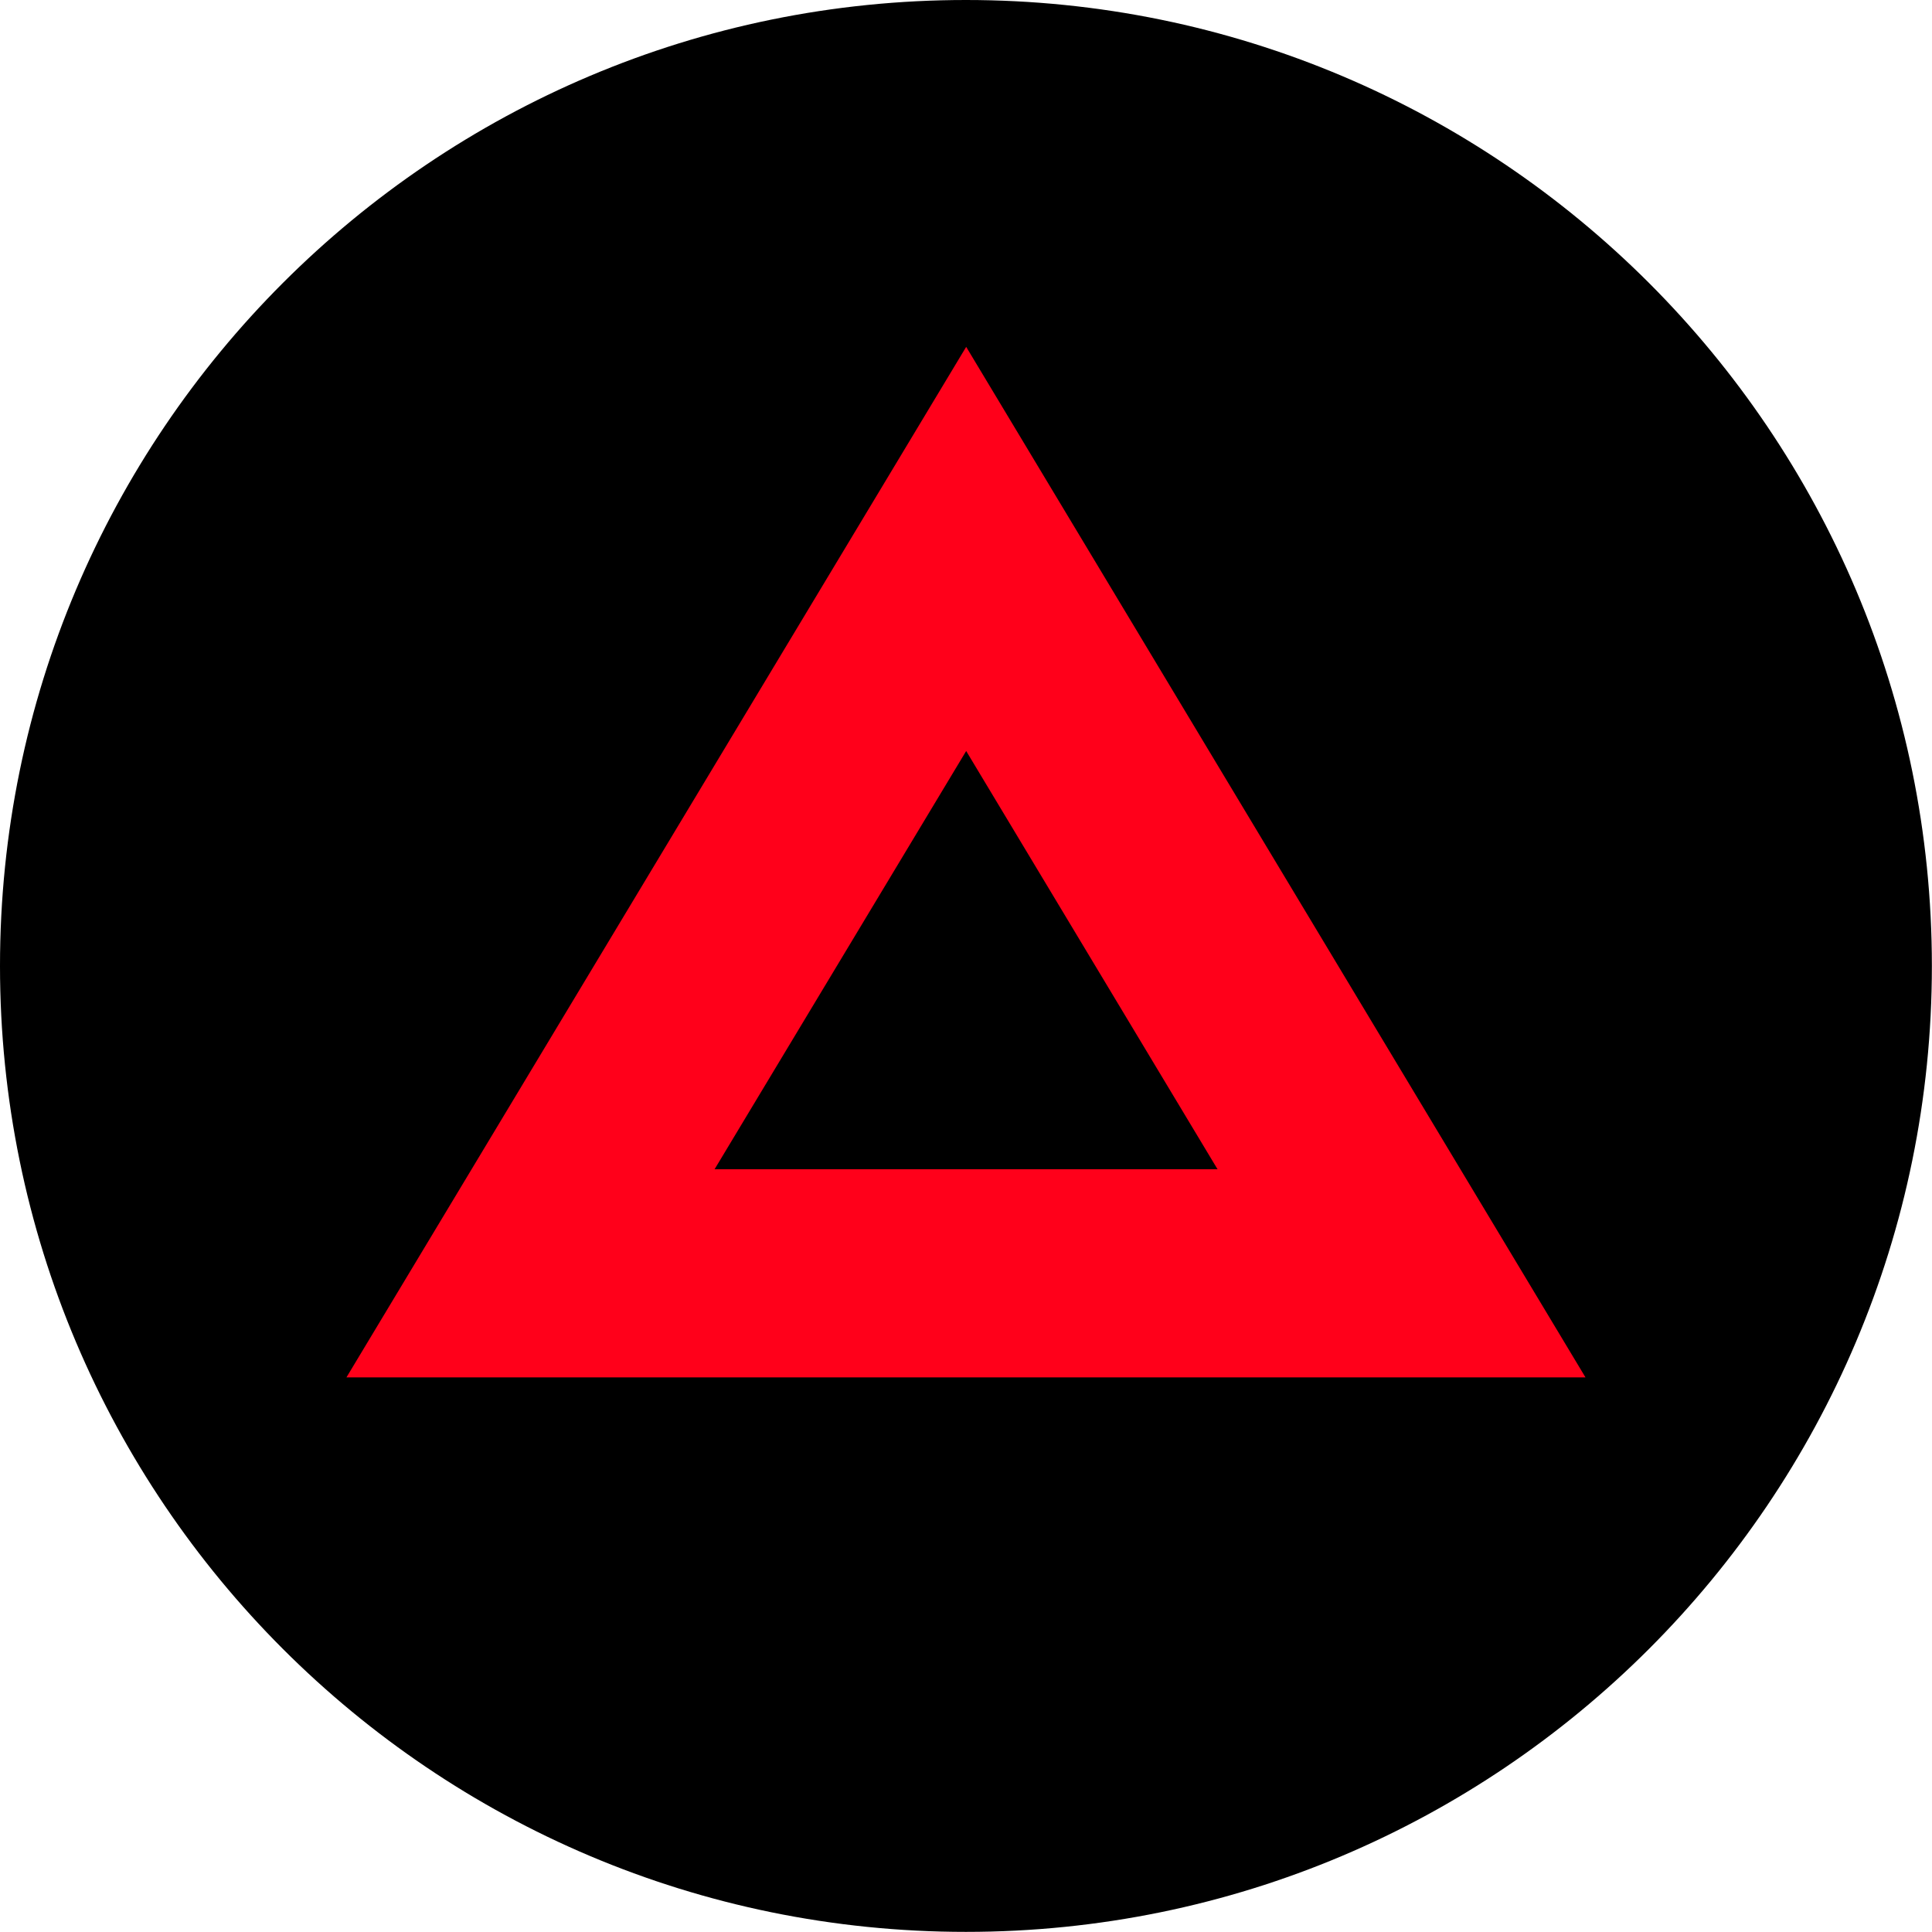 <svg width="32" height="32" viewBox="0 0 32 32" fill="none" xmlns="http://www.w3.org/2000/svg">
<g clip-path="url(#clip0_9753_102701)">
<path d="M15.999 31.998C24.835 31.998 31.998 24.835 31.998 15.999C31.998 7.163 24.835 0 15.999 0C7.163 0 0 7.163 0 15.999C0 24.835 7.163 31.998 15.999 31.998Z" fill="black"/>
<g filter="url(#filter0_d_9753_102701)">
<path d="M26.262 22.814H5.738L16.003 5.745L26.262 22.816V22.814ZM11.836 19.366H20.166L16.003 12.439L11.836 19.366Z" fill="#FF001A"/>
</g>
</g>
<defs>
<filter id="filter0_d_9753_102701" x="4.738" y="4.745" width="22.523" height="19.071" filterUnits="userSpaceOnUse" color-interpolation-filters="sRGB">
<feFlood flood-opacity="0" result="BackgroundImageFix"/>
<feColorMatrix in="SourceAlpha" type="matrix" values="0 0 0 0 0 0 0 0 0 0 0 0 0 0 0 0 0 0 127 0" result="hardAlpha"/>
<feOffset/>
<feGaussianBlur stdDeviation="0.5"/>
<feComposite in2="hardAlpha" operator="out"/>
<feColorMatrix type="matrix" values="0 0 0 0 1 0 0 0 0 0.036 0 0 0 0 0.036 0 0 0 0.8 0"/>
<feBlend mode="normal" in2="BackgroundImageFix" result="effect1_dropShadow_9753_102701"/>
<feBlend mode="normal" in="SourceGraphic" in2="effect1_dropShadow_9753_102701" result="shape"/>
</filter>
<clipPath id="clip0_9753_102701">
<rect width="32" height="32" fill="white"/>
</clipPath>
</defs>
</svg>
